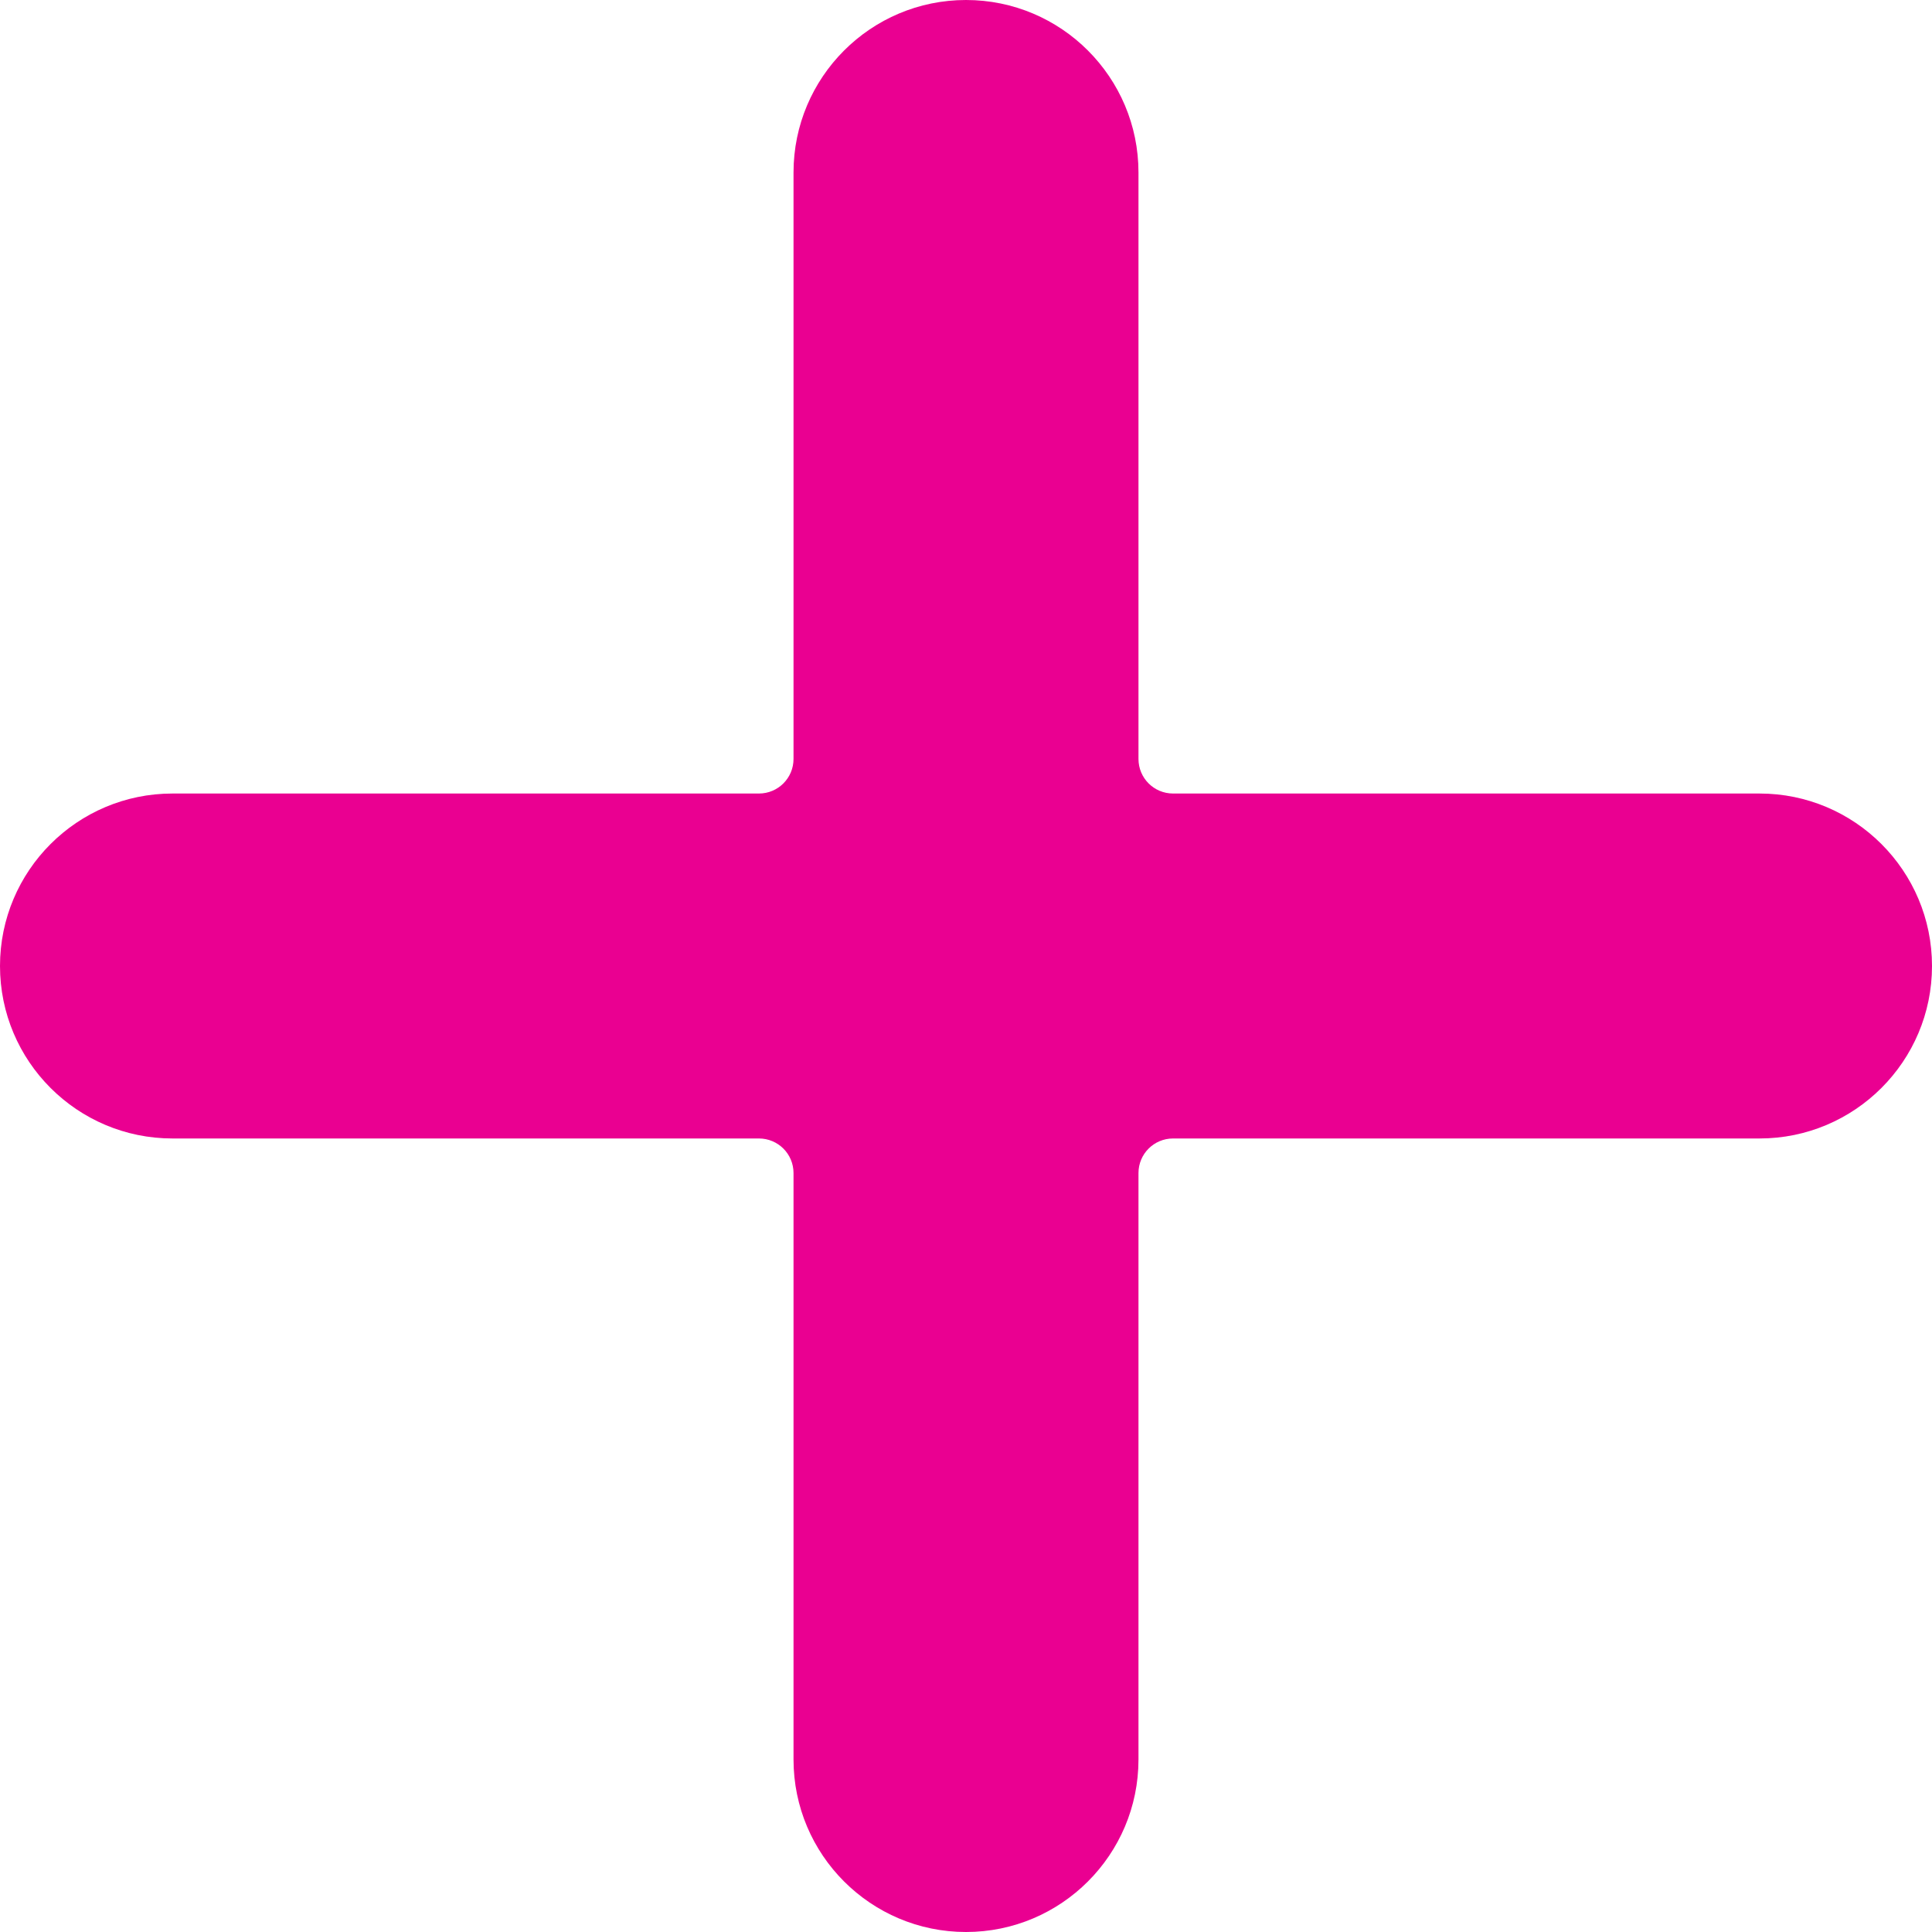 <svg width="11" height="11" viewBox="0 0 11 11" fill="none" xmlns="http://www.w3.org/2000/svg">
<path d="M10.018 4.518H6.679C6.57 4.518 6.482 4.43 6.482 4.321V0.982C6.482 0.44 6.042 0 5.5 0C4.958 0 4.518 0.44 4.518 0.982V4.321C4.518 4.43 4.43 4.518 4.321 4.518H0.982C0.44 4.518 0 4.958 0 5.5C0 6.042 0.44 6.482 0.982 6.482H4.321C4.43 6.482 4.518 6.57 4.518 6.679V10.018C4.518 10.56 4.958 11 5.5 11C6.042 11 6.482 10.56 6.482 10.018V6.679C6.482 6.57 6.57 6.482 6.679 6.482H10.018C10.56 6.482 11 6.042 11 5.5C11 4.958 10.56 4.518 10.018 4.518Z" fill="#EA0091"/>
</svg>
